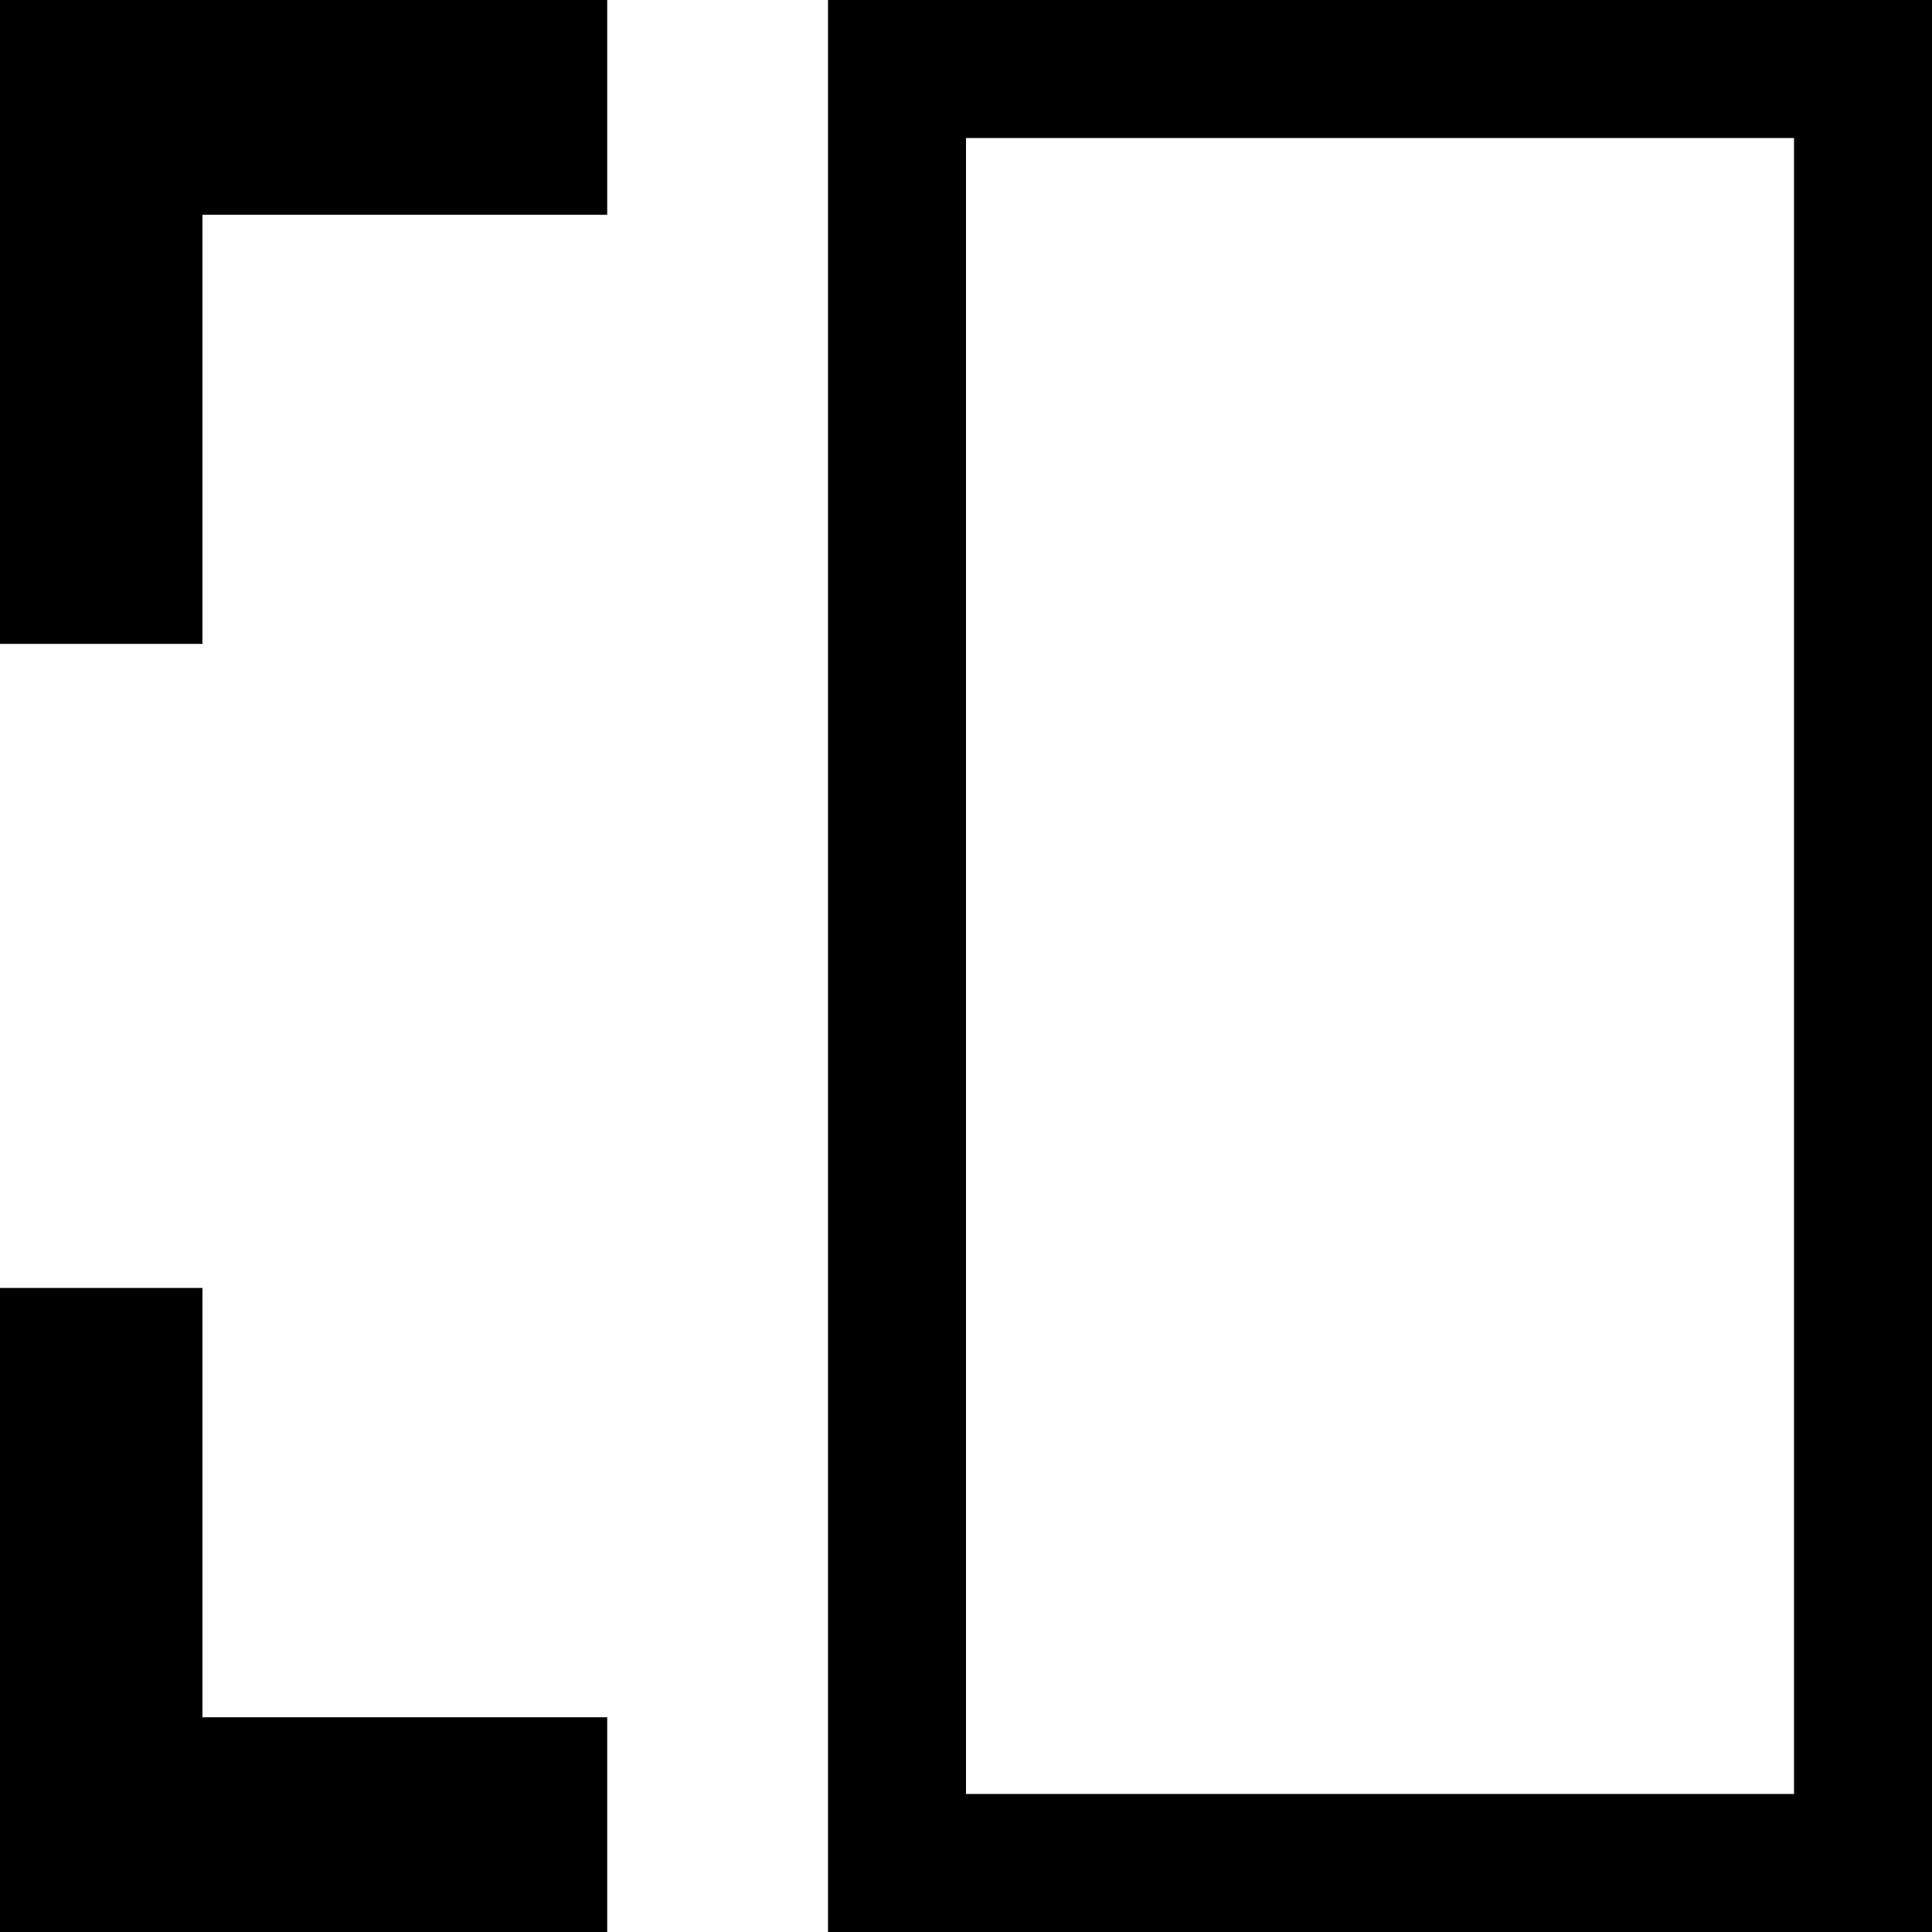 <svg viewBox="0 0 14 14" xmlns="http://www.w3.org/2000/svg"><path fill-rule="evenodd" clip-rule="evenodd" d="M1.467 1.556v3.11H0V0h4.4v1.556H1.467zM0 9.333h1.467v3.111H4.4V14H0V9.333zM7 1v12h6V1H7zm7-1H6v14h8V0z"/></svg>